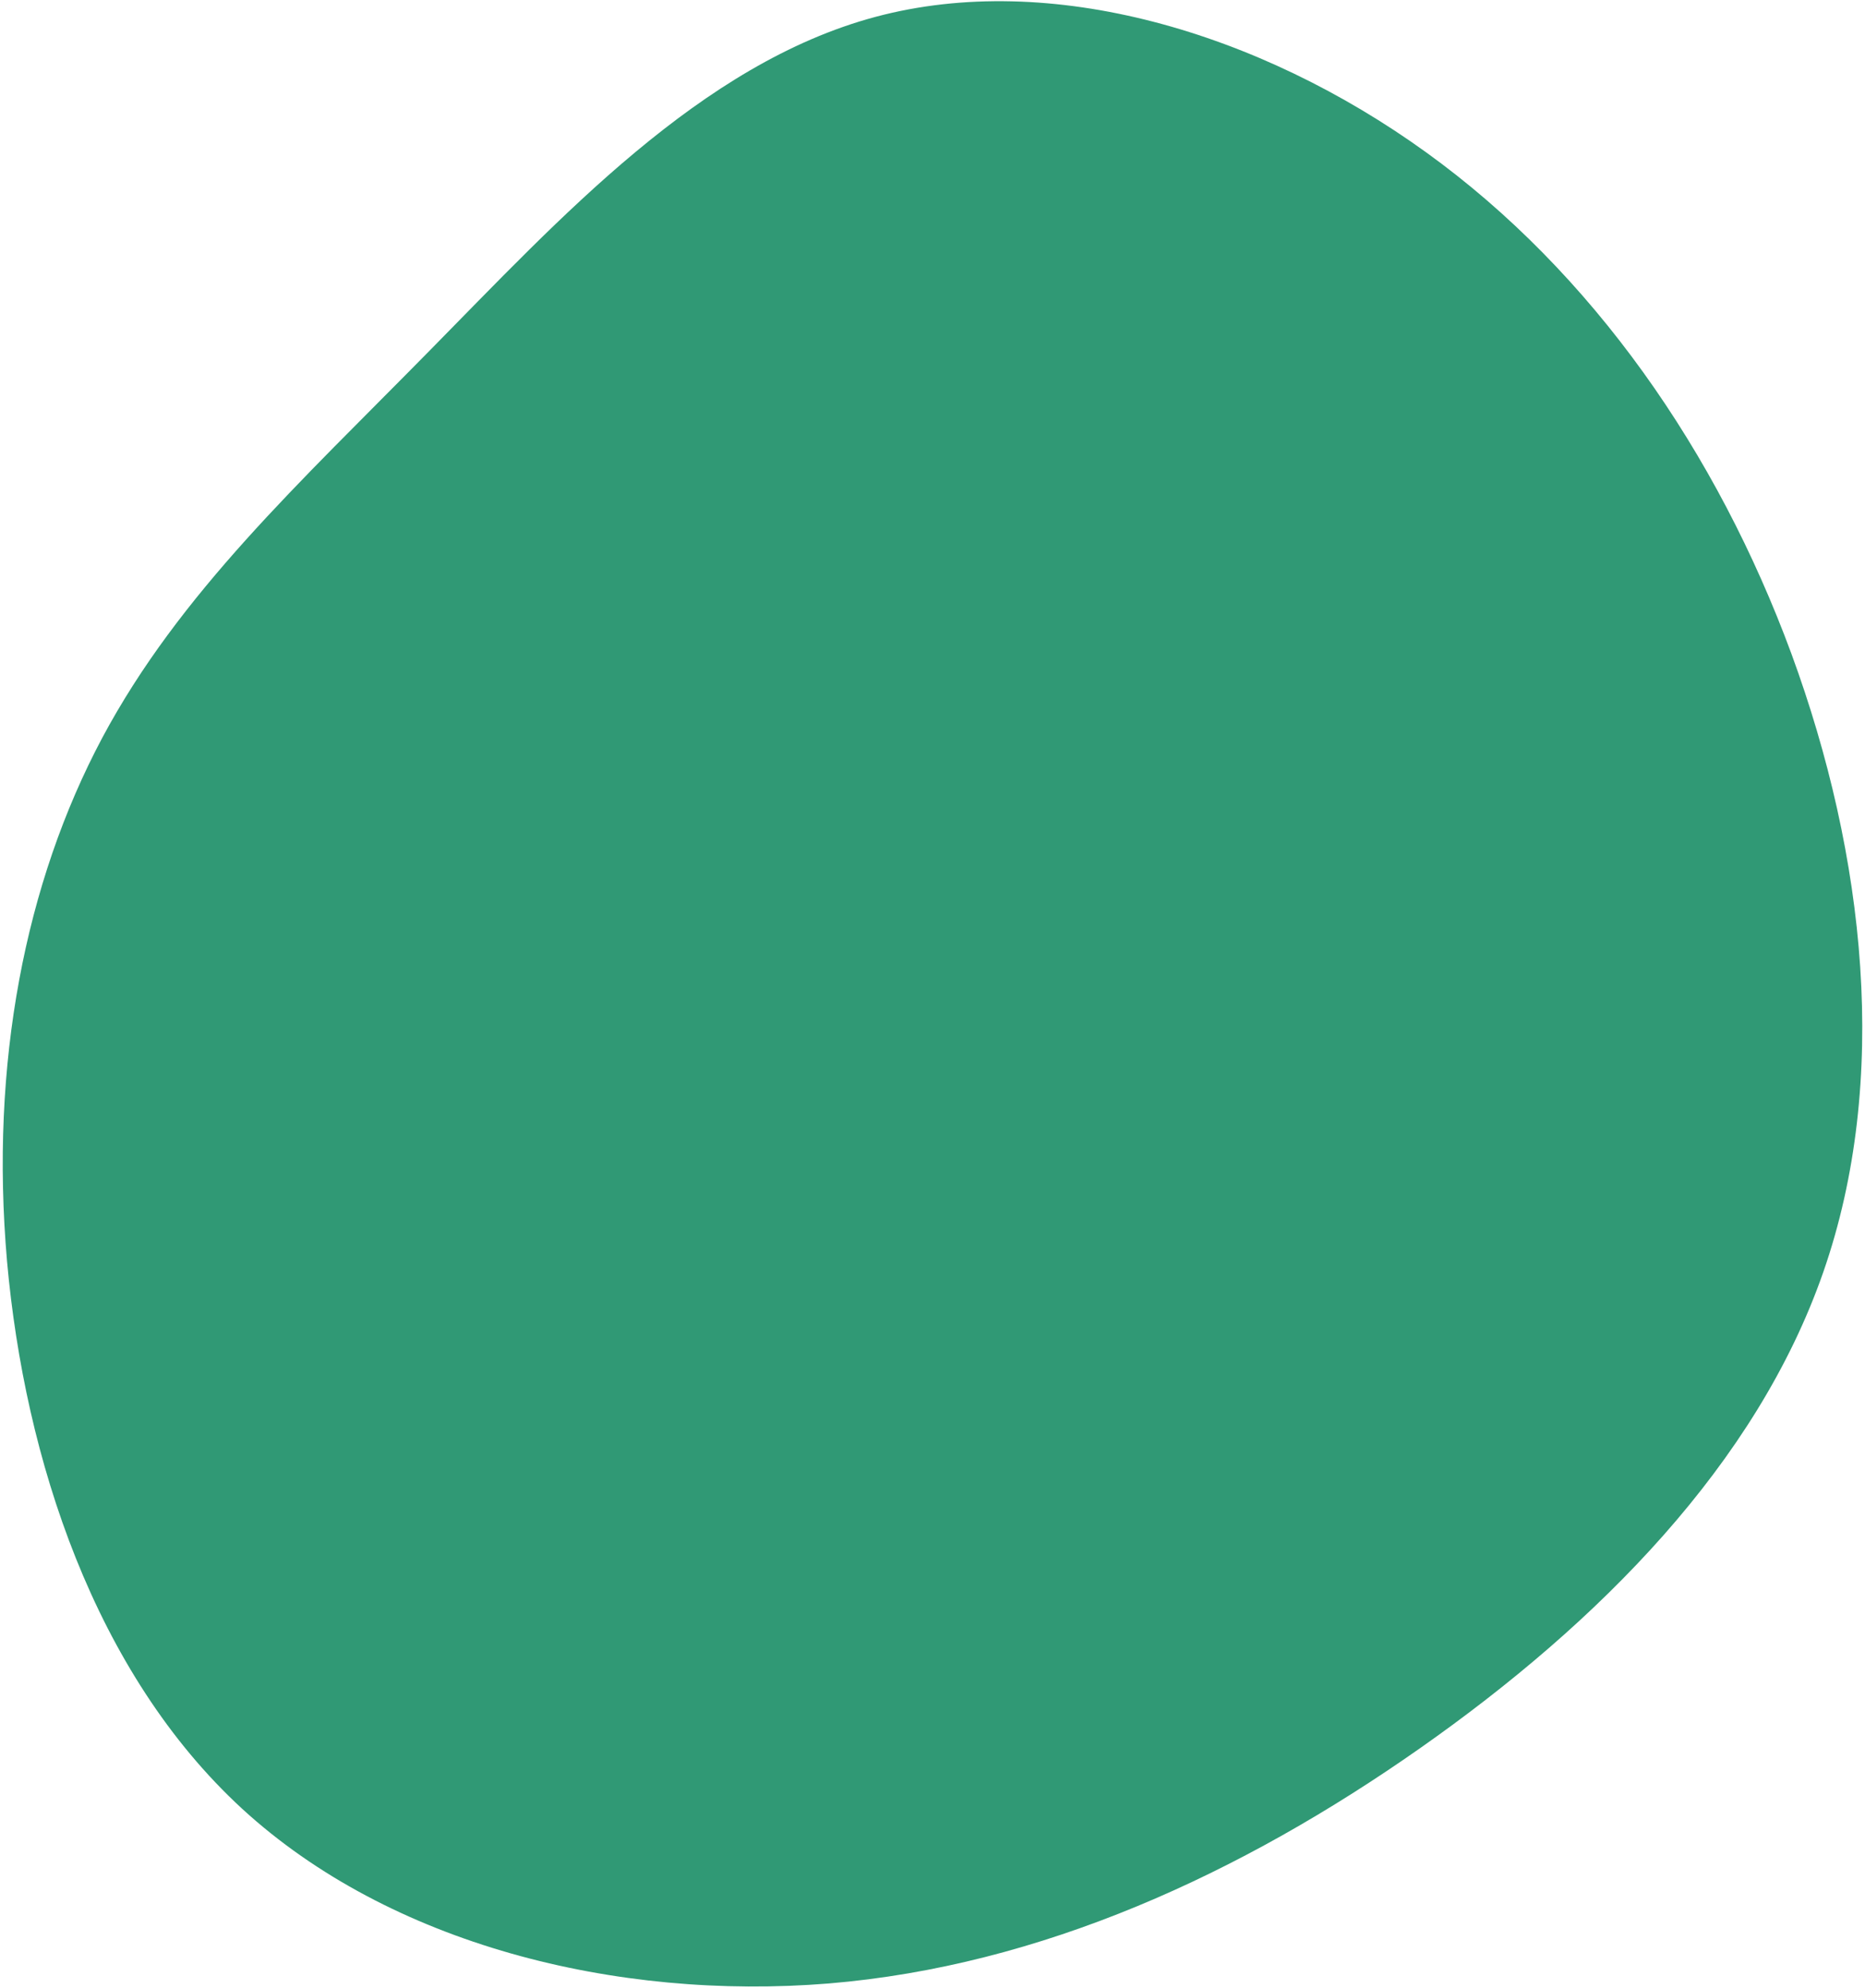 ﻿<?xml version="1.0" encoding="utf-8"?>
<svg version="1.1" xmlns:xlink="http://www.w3.org/1999/xlink" width="486px" height="518px" xmlns="http://www.w3.org/2000/svg">
  <g transform="matrix(1 0 0 1 127 -655 )">
    <path d="M 228.134 4.398  C 273.734 -7.802  328.134 8.298  371.634 39.698  C 415.034 70.998  447.434 117.798  466.834 170.398  C 486.134 222.998  492.534 281.498  475.134 331.498  C 457.734 381.498  416.634 422.898  370.034 455.598  C 323.434 488.298  271.334 512.298  215.934 516.898  C 160.434 521.398  101.634 506.698  63.134 471.398  C 24.634 435.998  6.434 380.198  1.834 328.698  C -2.666 277.198  6.534 230.098  26.634 192.298  C 46.834 154.498  77.934 125.998  111.834 91.498  C 145.734 57.098  182.534 16.598  228.134 4.398  Z " fill-rule="nonzero" fill="#309975" stroke="none" transform="matrix(1 0 0 1 -127 655 )" />
  </g>
</svg>